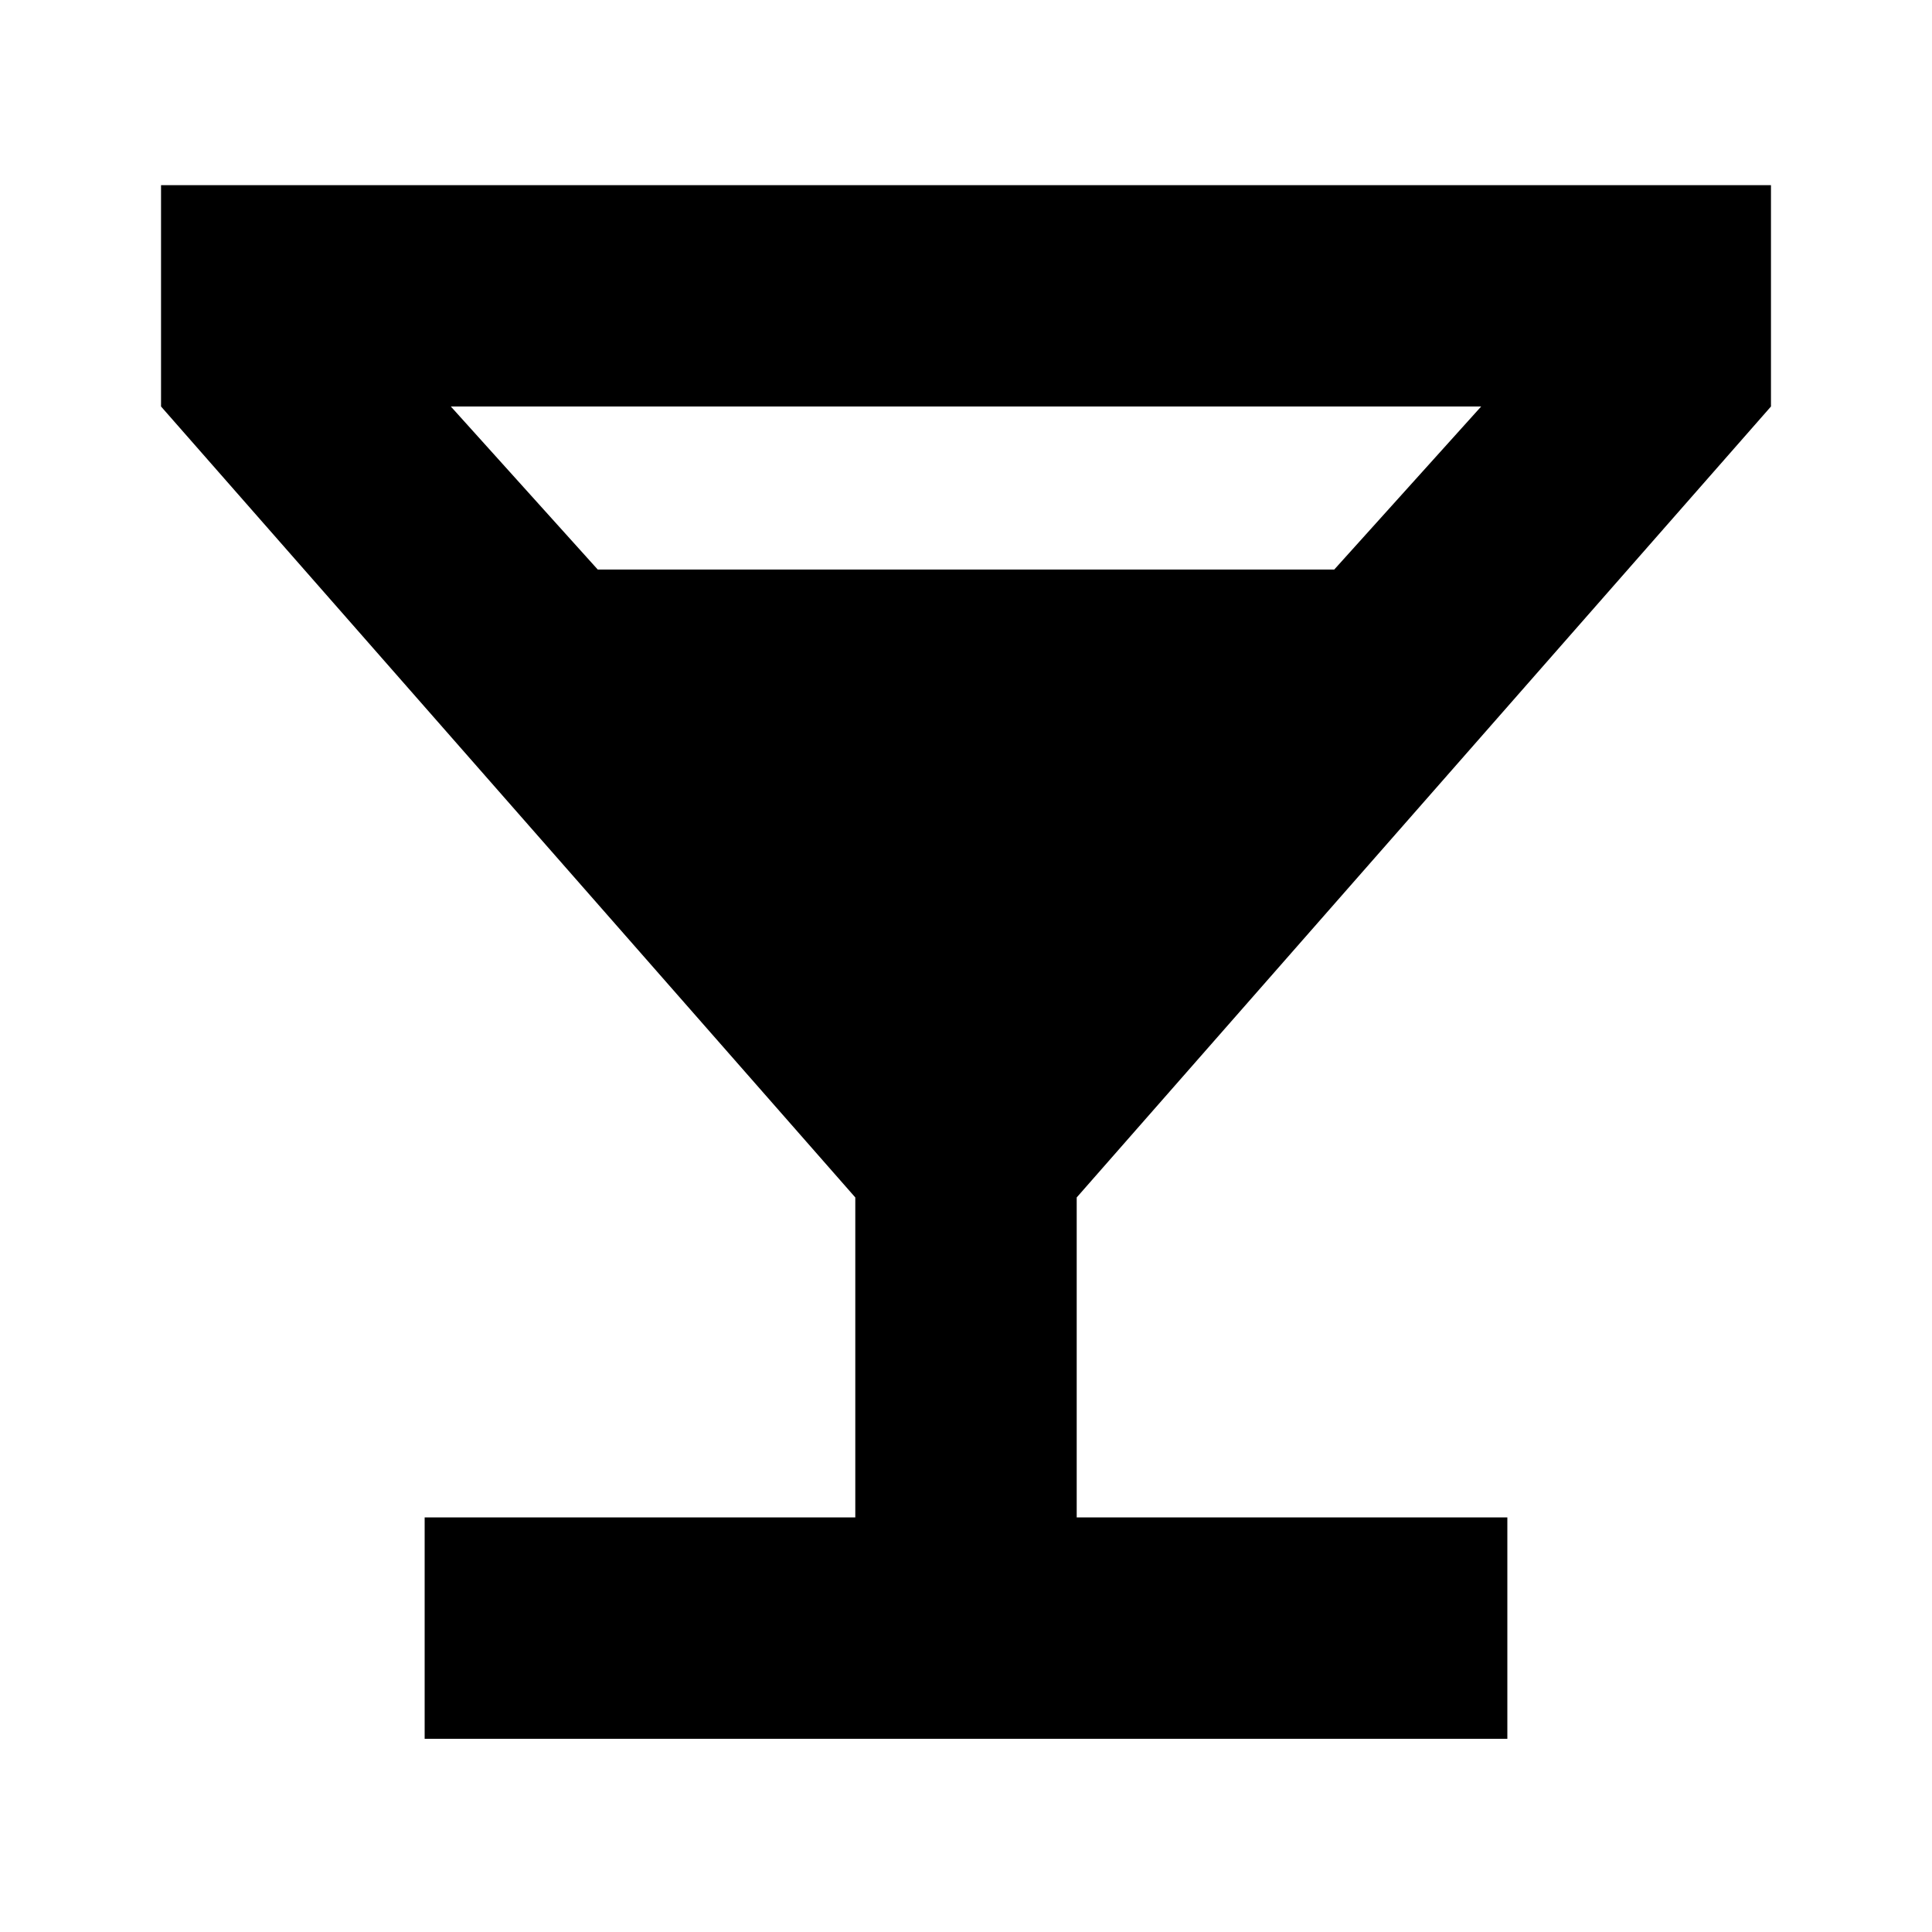 <svg xmlns="http://www.w3.org/2000/svg" height="20" width="20"><path d="M4.396 18V15.708H8.854V12.396L1.667 4.208V1.917H18.333V4.208L11.146 12.396V15.708H15.604V18ZM6.188 5.896H13.812L15.333 4.208H4.667ZM10 10.208 11.792 8.188H8.208ZM10 10.208 8.208 8.188H11.792Z"/></svg>